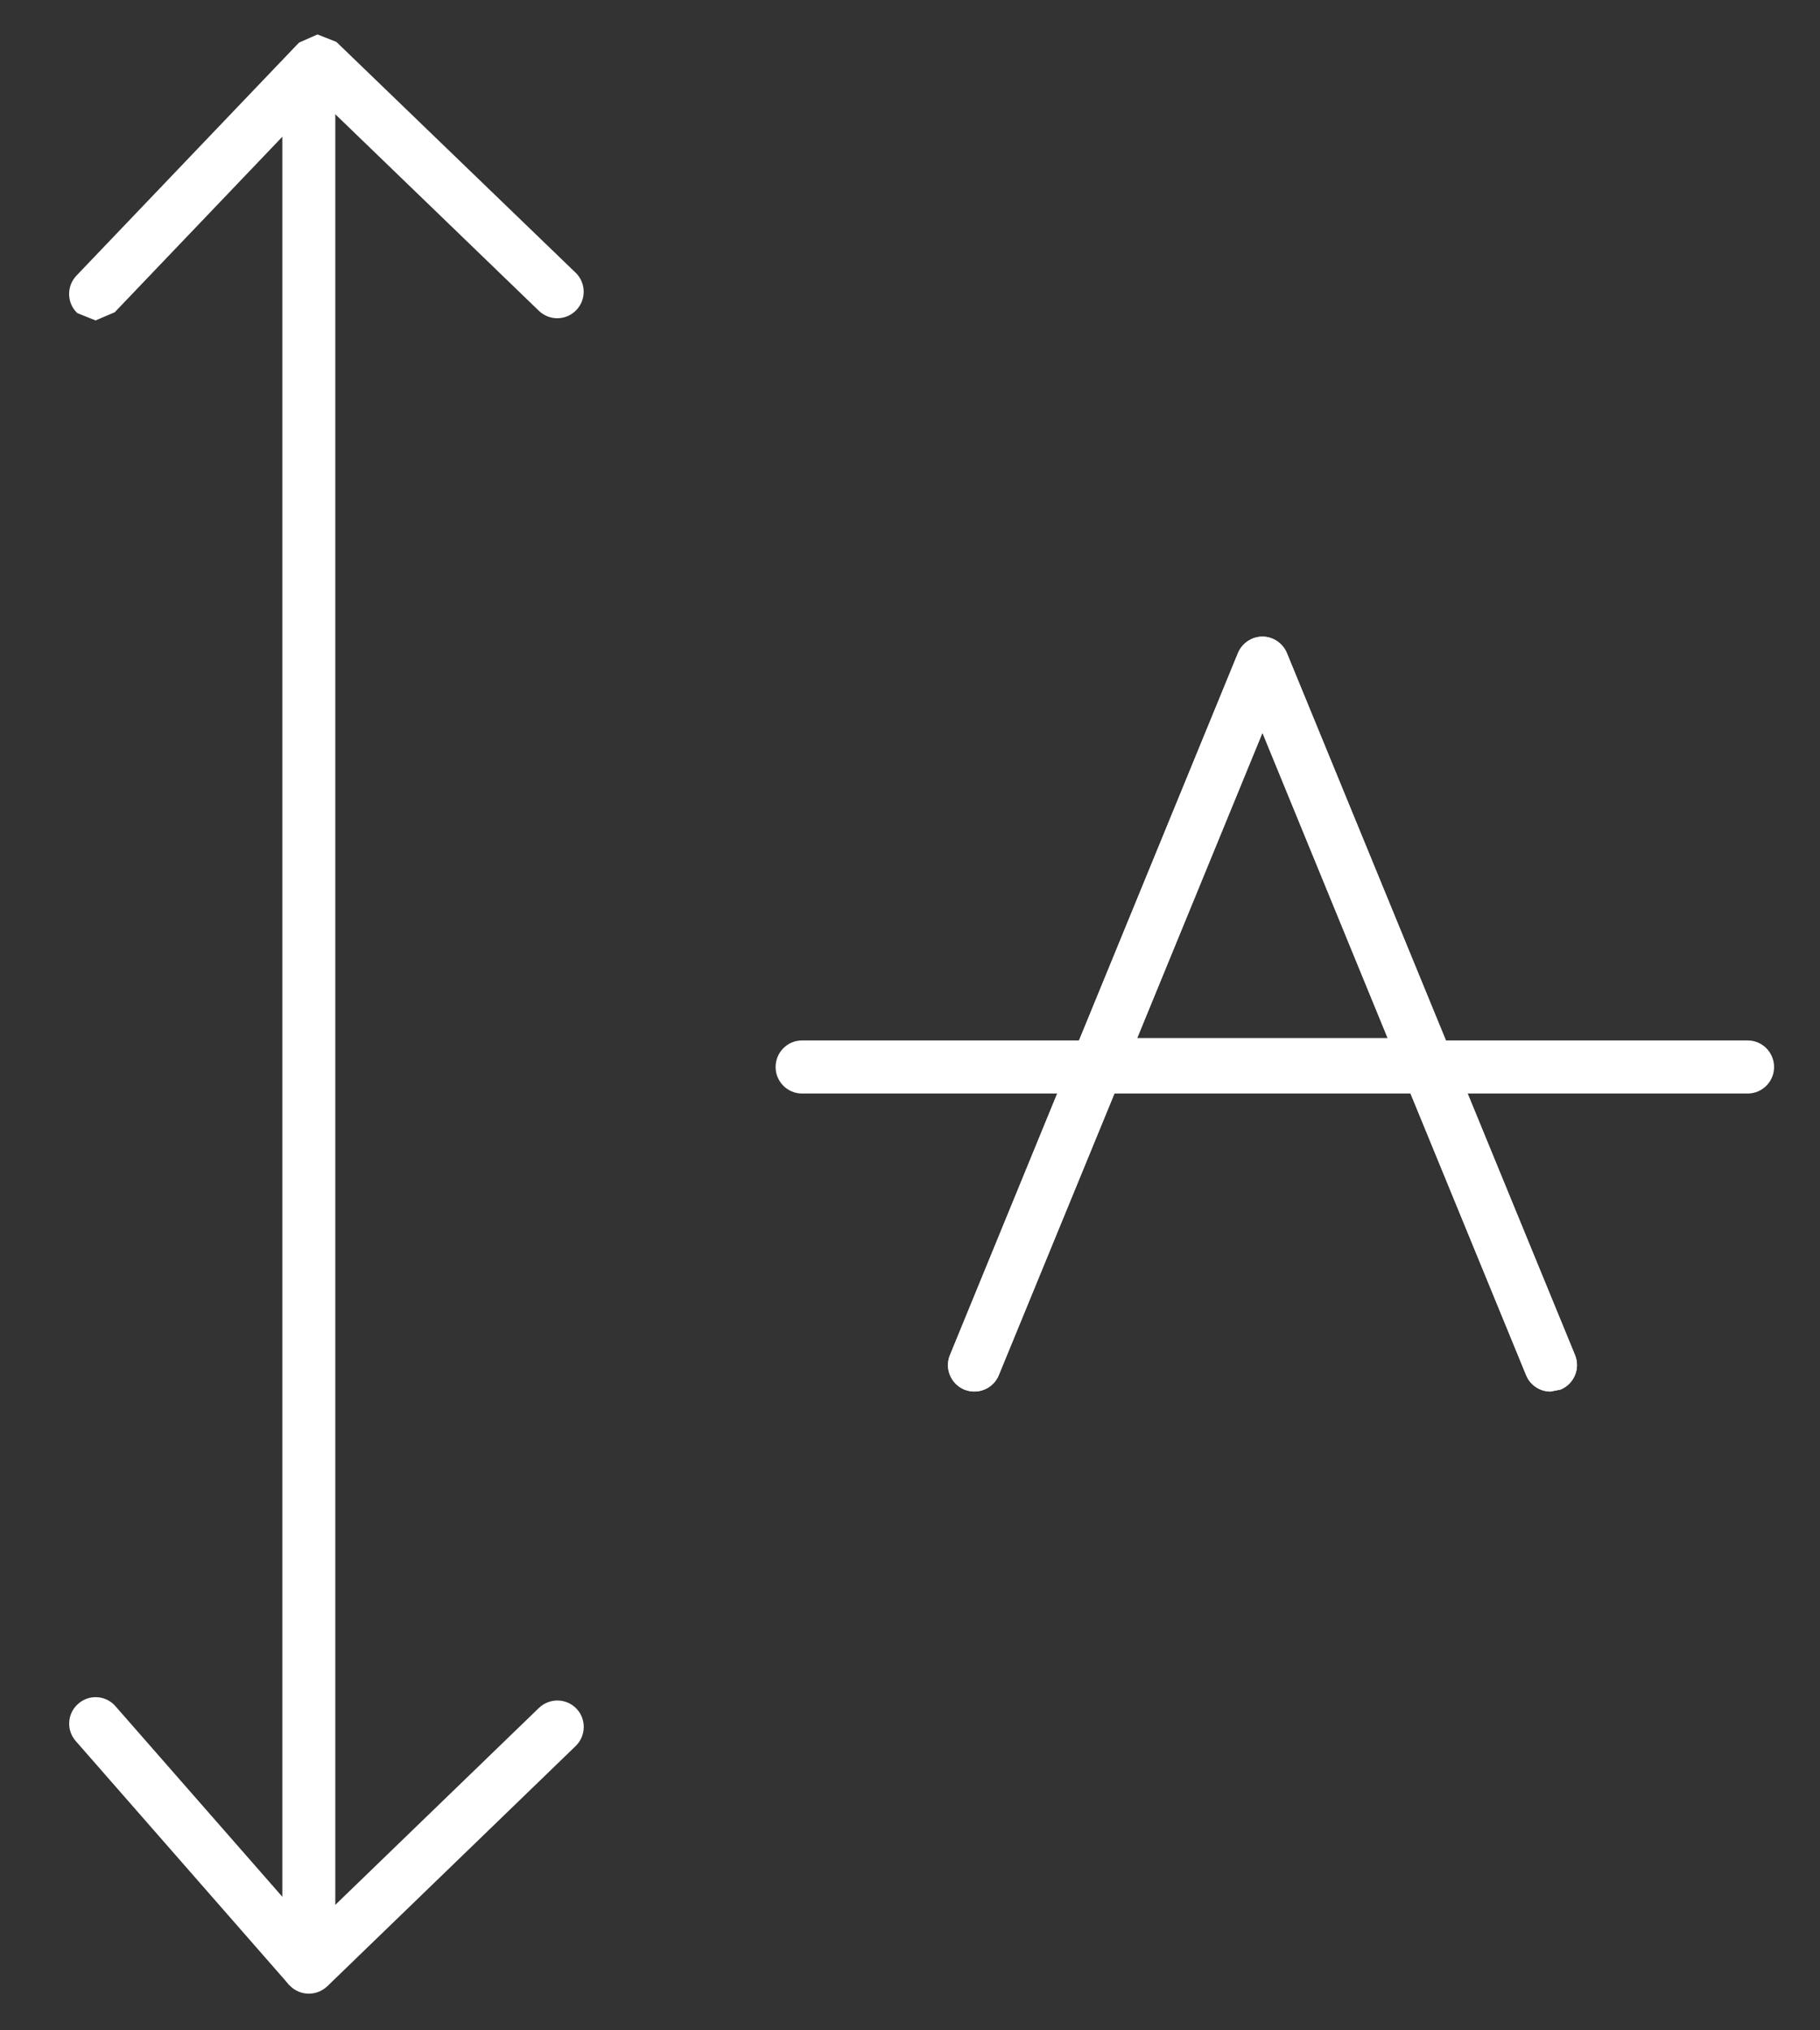 <svg width="26" height="29" viewBox="0 0 26 29" fill="none" xmlns="http://www.w3.org/2000/svg">
<rect x="0" y="0" width="26" height="29" fill="#333333" stroke="none"/>
<path d="M4.414 28.476H4.398L4.128 28.348L1.082 24.868C0.944 24.711 0.96 24.472 1.118 24.335C1.274 24.197 1.514 24.213 1.65 24.371L4.435 27.551L7.699 24.395C7.85 24.251 8.088 24.253 8.234 24.404C8.378 24.553 8.374 24.793 8.224 24.939L4.675 28.371L4.414 28.476Z" fill="white"/>
<path d="M4.413 28.476C4.202 28.476 4.033 28.307 4.033 28.099V1.219C4.033 1.011 4.202 0.841 4.413 0.841C4.621 0.841 4.79 1.011 4.79 1.219V28.099C4.79 28.307 4.621 28.476 4.413 28.476Z" fill="white"/>
<path d="M1.365 4.577L1.104 4.472C0.953 4.328 0.948 4.088 1.092 3.937L4.271 0.609L4.536 0.492L4.806 0.599L8.224 3.896C8.373 4.04 8.377 4.28 8.233 4.429C8.088 4.581 7.849 4.584 7.699 4.44L4.556 1.406L1.639 4.46L1.365 4.577Z" fill="white"/>
<path d="M16.245 14.828H19.824L18.035 10.467L16.245 14.828ZM22.149 19.876C22.001 19.876 21.861 19.788 21.801 19.64L20.136 15.584H15.935L14.269 19.64C14.191 19.835 13.969 19.925 13.776 19.848C13.584 19.768 13.491 19.547 13.571 19.355L15.328 15.072L15.336 15.053L17.685 9.328C17.744 9.187 17.881 9.093 18.035 9.093C18.188 9.093 18.325 9.187 18.384 9.328L20.735 15.053L20.741 15.072L22.5 19.355C22.579 19.547 22.487 19.768 22.293 19.848L22.149 19.876Z" fill="white"/>
<path d="M24.967 15.619H11.457C11.249 15.619 11.08 15.449 11.08 15.241C11.08 15.031 11.249 14.861 11.457 14.861H24.967C25.175 14.861 25.344 15.031 25.344 15.241C25.344 15.449 25.175 15.619 24.967 15.619Z" fill="white"/>
<path d="M16.245 14.828H19.824L18.035 10.466L16.245 14.828ZM22.149 19.876C22.001 19.876 21.861 19.788 21.801 19.64L20.136 15.584H15.935L14.269 19.64C14.191 19.834 13.971 19.927 13.776 19.848C13.584 19.768 13.491 19.547 13.571 19.355L15.328 15.07L15.335 15.055L17.685 9.328C17.744 9.187 17.881 9.093 18.035 9.093C18.188 9.093 18.325 9.187 18.384 9.328L20.735 15.055L20.741 15.07L22.5 19.355C22.579 19.547 22.487 19.768 22.293 19.848L22.149 19.876Z" fill="white"/>
</svg>
